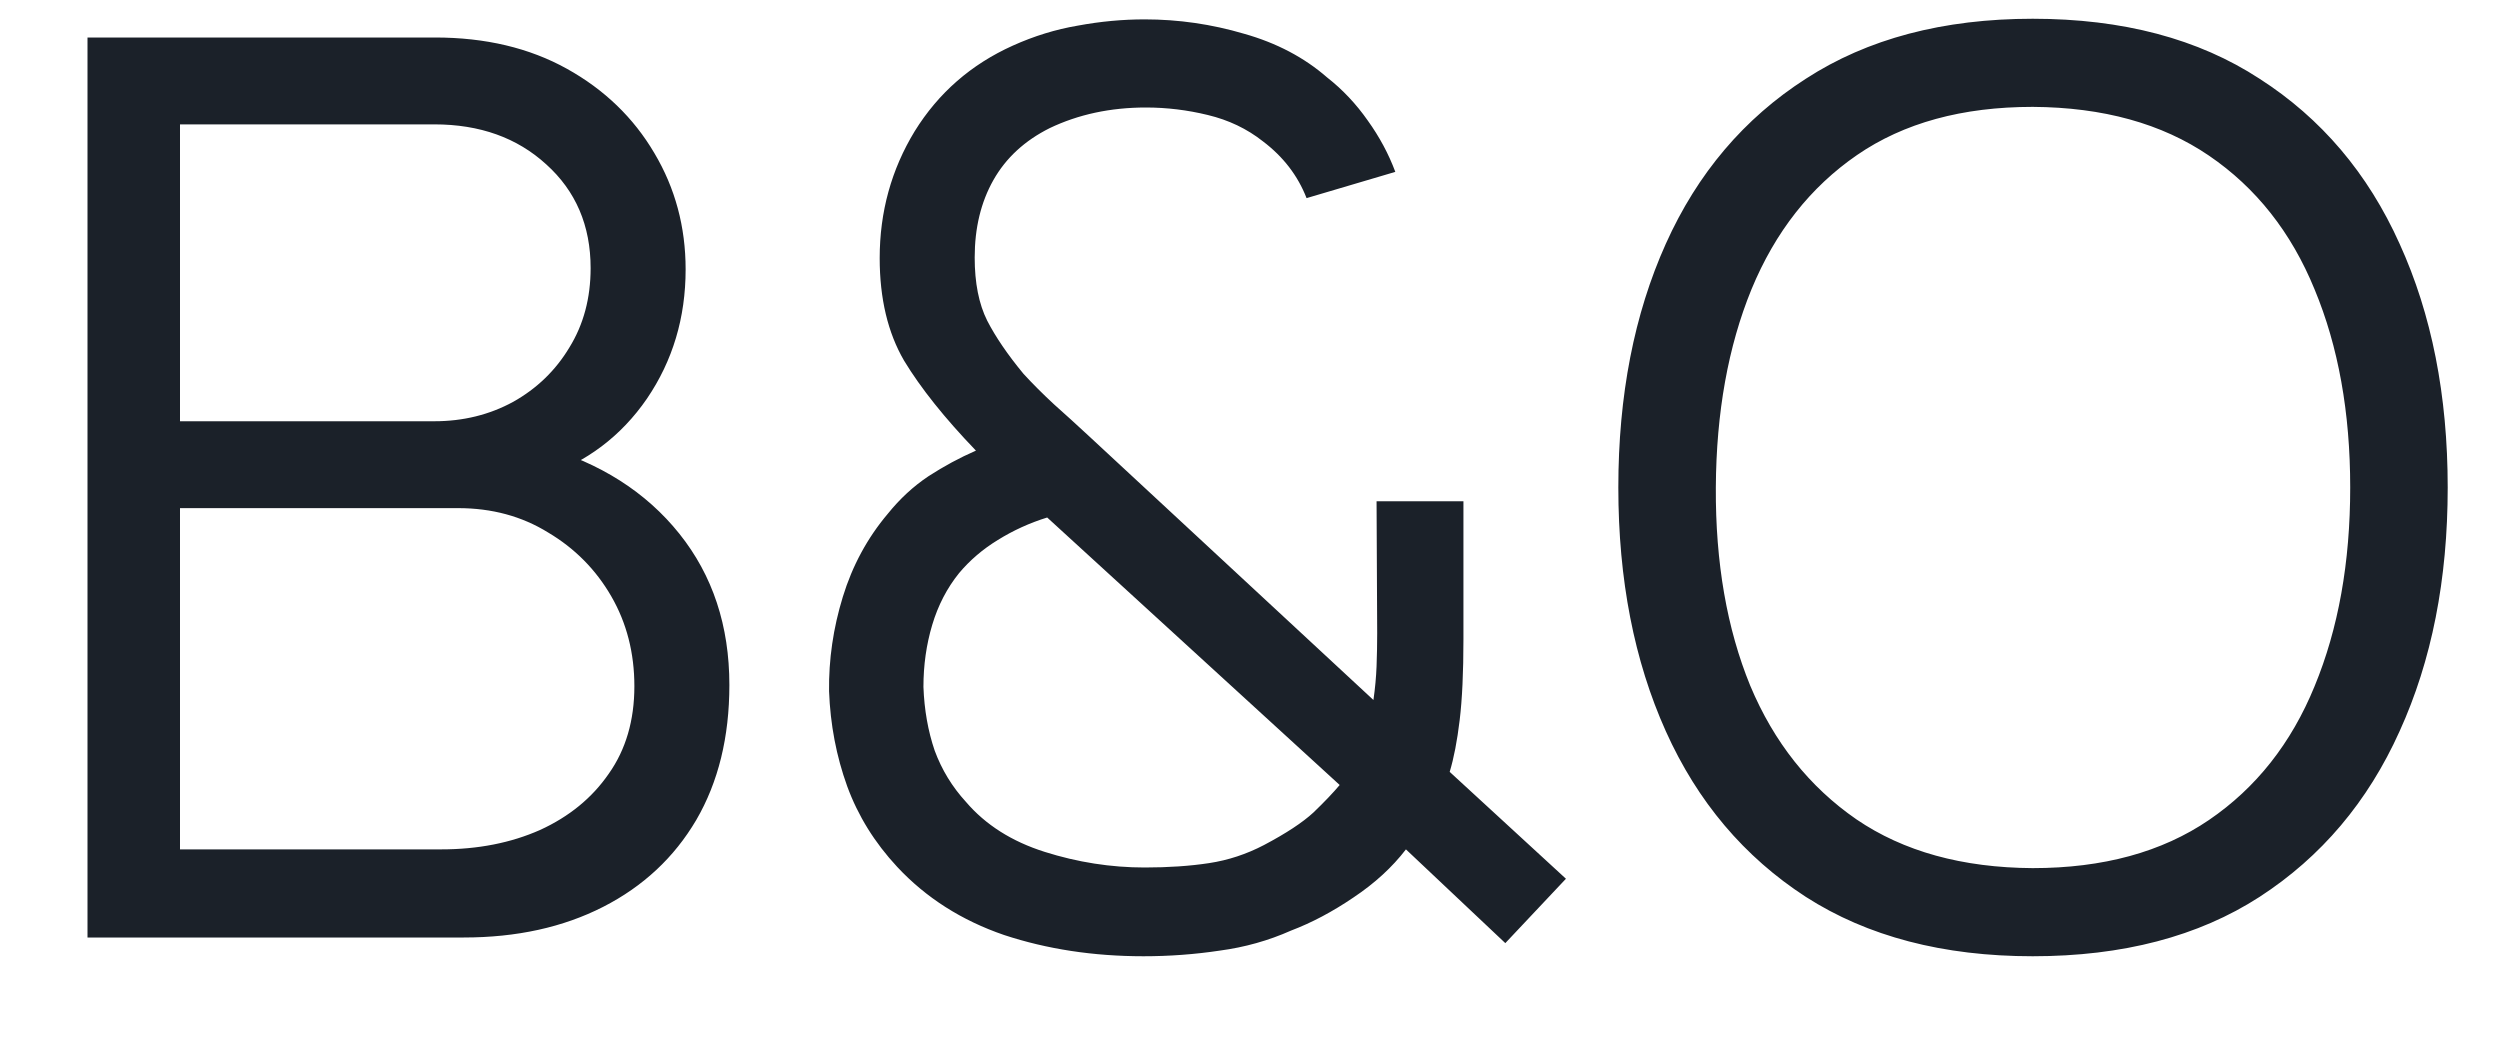 <svg width="24" height="10" viewBox="0 0 24 10" fill="none" xmlns="http://www.w3.org/2000/svg">
<path d="M0.84 9V0.36H4.176C4.66 0.36 5.082 0.46 5.442 0.66C5.802 0.86 6.082 1.13 6.282 1.47C6.482 1.806 6.582 2.178 6.582 2.586C6.582 3.05 6.458 3.464 6.21 3.828C5.962 4.188 5.63 4.438 5.214 4.578L5.202 4.284C5.762 4.444 6.202 4.724 6.522 5.124C6.842 5.524 7.002 6.008 7.002 6.576C7.002 7.076 6.896 7.508 6.684 7.872C6.472 8.232 6.174 8.51 5.79 8.706C5.406 8.902 4.96 9 4.452 9H0.84ZM1.728 8.154H4.236C4.588 8.154 4.904 8.092 5.184 7.968C5.464 7.84 5.684 7.66 5.844 7.428C6.008 7.196 6.09 6.916 6.09 6.588C6.09 6.268 6.016 5.98 5.868 5.724C5.72 5.468 5.518 5.264 5.262 5.112C5.01 4.956 4.722 4.878 4.398 4.878H1.728V8.154ZM1.728 4.044H4.17C4.446 4.044 4.698 3.982 4.926 3.858C5.154 3.73 5.334 3.556 5.466 3.336C5.602 3.116 5.67 2.862 5.67 2.574C5.67 2.166 5.528 1.834 5.244 1.578C4.964 1.322 4.606 1.194 4.17 1.194H1.728V4.044ZM10.977 9.18C10.497 9.18 10.051 9.112 9.639 8.976C9.231 8.836 8.889 8.618 8.613 8.322C8.397 8.09 8.237 7.832 8.133 7.548C8.029 7.26 7.971 6.956 7.959 6.636C7.955 6.332 7.999 6.03 8.091 5.73C8.183 5.43 8.327 5.164 8.523 4.932C8.639 4.788 8.769 4.668 8.913 4.572C9.061 4.476 9.213 4.394 9.369 4.326C9.069 4.014 8.839 3.726 8.679 3.462C8.523 3.194 8.445 2.866 8.445 2.478C8.445 2.034 8.557 1.628 8.781 1.26C9.009 0.892 9.323 0.618 9.723 0.438C9.927 0.346 10.135 0.282 10.347 0.246C10.563 0.206 10.777 0.186 10.989 0.186C11.313 0.186 11.631 0.232 11.943 0.324C12.255 0.412 12.521 0.552 12.741 0.744C12.889 0.86 13.019 0.998 13.131 1.158C13.243 1.314 13.331 1.478 13.395 1.65L12.543 1.902C12.459 1.686 12.319 1.504 12.123 1.356C11.971 1.236 11.795 1.152 11.595 1.104C11.399 1.056 11.201 1.032 11.001 1.032C10.661 1.032 10.353 1.098 10.077 1.23C9.837 1.35 9.657 1.516 9.537 1.728C9.417 1.94 9.357 2.188 9.357 2.472C9.357 2.716 9.397 2.918 9.477 3.078C9.557 3.234 9.673 3.404 9.825 3.588C9.913 3.684 10.011 3.782 10.119 3.882C10.227 3.978 10.337 4.078 10.449 4.182L13.185 6.72C13.201 6.608 13.211 6.5 13.215 6.396C13.219 6.288 13.221 6.182 13.221 6.078L13.215 4.812H14.049V6.138C14.049 6.454 14.037 6.712 14.013 6.912C13.989 7.112 13.957 7.278 13.917 7.41L15.033 8.436L14.451 9.054L13.497 8.154C13.365 8.326 13.197 8.48 12.993 8.616C12.793 8.752 12.593 8.858 12.393 8.934C12.177 9.03 11.949 9.094 11.709 9.126C11.469 9.162 11.225 9.18 10.977 9.18ZM10.989 8.328C11.217 8.328 11.423 8.314 11.607 8.286C11.791 8.258 11.967 8.2 12.135 8.112C12.347 8 12.505 7.896 12.609 7.8C12.713 7.7 12.797 7.612 12.861 7.536L10.053 4.968C9.885 5.02 9.727 5.092 9.579 5.184C9.435 5.272 9.311 5.378 9.207 5.502C9.091 5.646 9.005 5.812 8.949 6C8.893 6.188 8.865 6.386 8.865 6.594C8.873 6.814 8.909 7.018 8.973 7.206C9.041 7.39 9.141 7.554 9.273 7.698C9.461 7.918 9.713 8.078 10.029 8.178C10.345 8.278 10.665 8.328 10.989 8.328ZM19.514 9.18C18.654 9.18 17.928 8.99 17.336 8.61C16.744 8.226 16.296 7.696 15.992 7.02C15.688 6.344 15.536 5.564 15.536 4.68C15.536 3.796 15.688 3.016 15.992 2.34C16.296 1.664 16.744 1.136 17.336 0.756C17.928 0.372 18.654 0.18 19.514 0.18C20.378 0.18 21.104 0.372 21.692 0.756C22.284 1.136 22.732 1.664 23.036 2.34C23.344 3.016 23.498 3.796 23.498 4.68C23.498 5.564 23.344 6.344 23.036 7.02C22.732 7.696 22.284 8.226 21.692 8.61C21.104 8.99 20.378 9.18 19.514 9.18ZM19.514 8.334C20.19 8.334 20.754 8.18 21.206 7.872C21.658 7.564 21.996 7.136 22.22 6.588C22.448 6.036 22.562 5.4 22.562 4.68C22.562 3.96 22.448 3.326 22.22 2.778C21.996 2.23 21.658 1.802 21.206 1.494C20.754 1.186 20.19 1.03 19.514 1.026C18.838 1.026 18.276 1.18 17.828 1.488C17.38 1.796 17.042 2.226 16.814 2.778C16.59 3.326 16.476 3.96 16.472 4.68C16.468 5.4 16.578 6.034 16.802 6.582C17.03 7.126 17.37 7.554 17.822 7.866C18.274 8.174 18.838 8.33 19.514 8.334Z" fill="#1B2129"/>
</svg>
